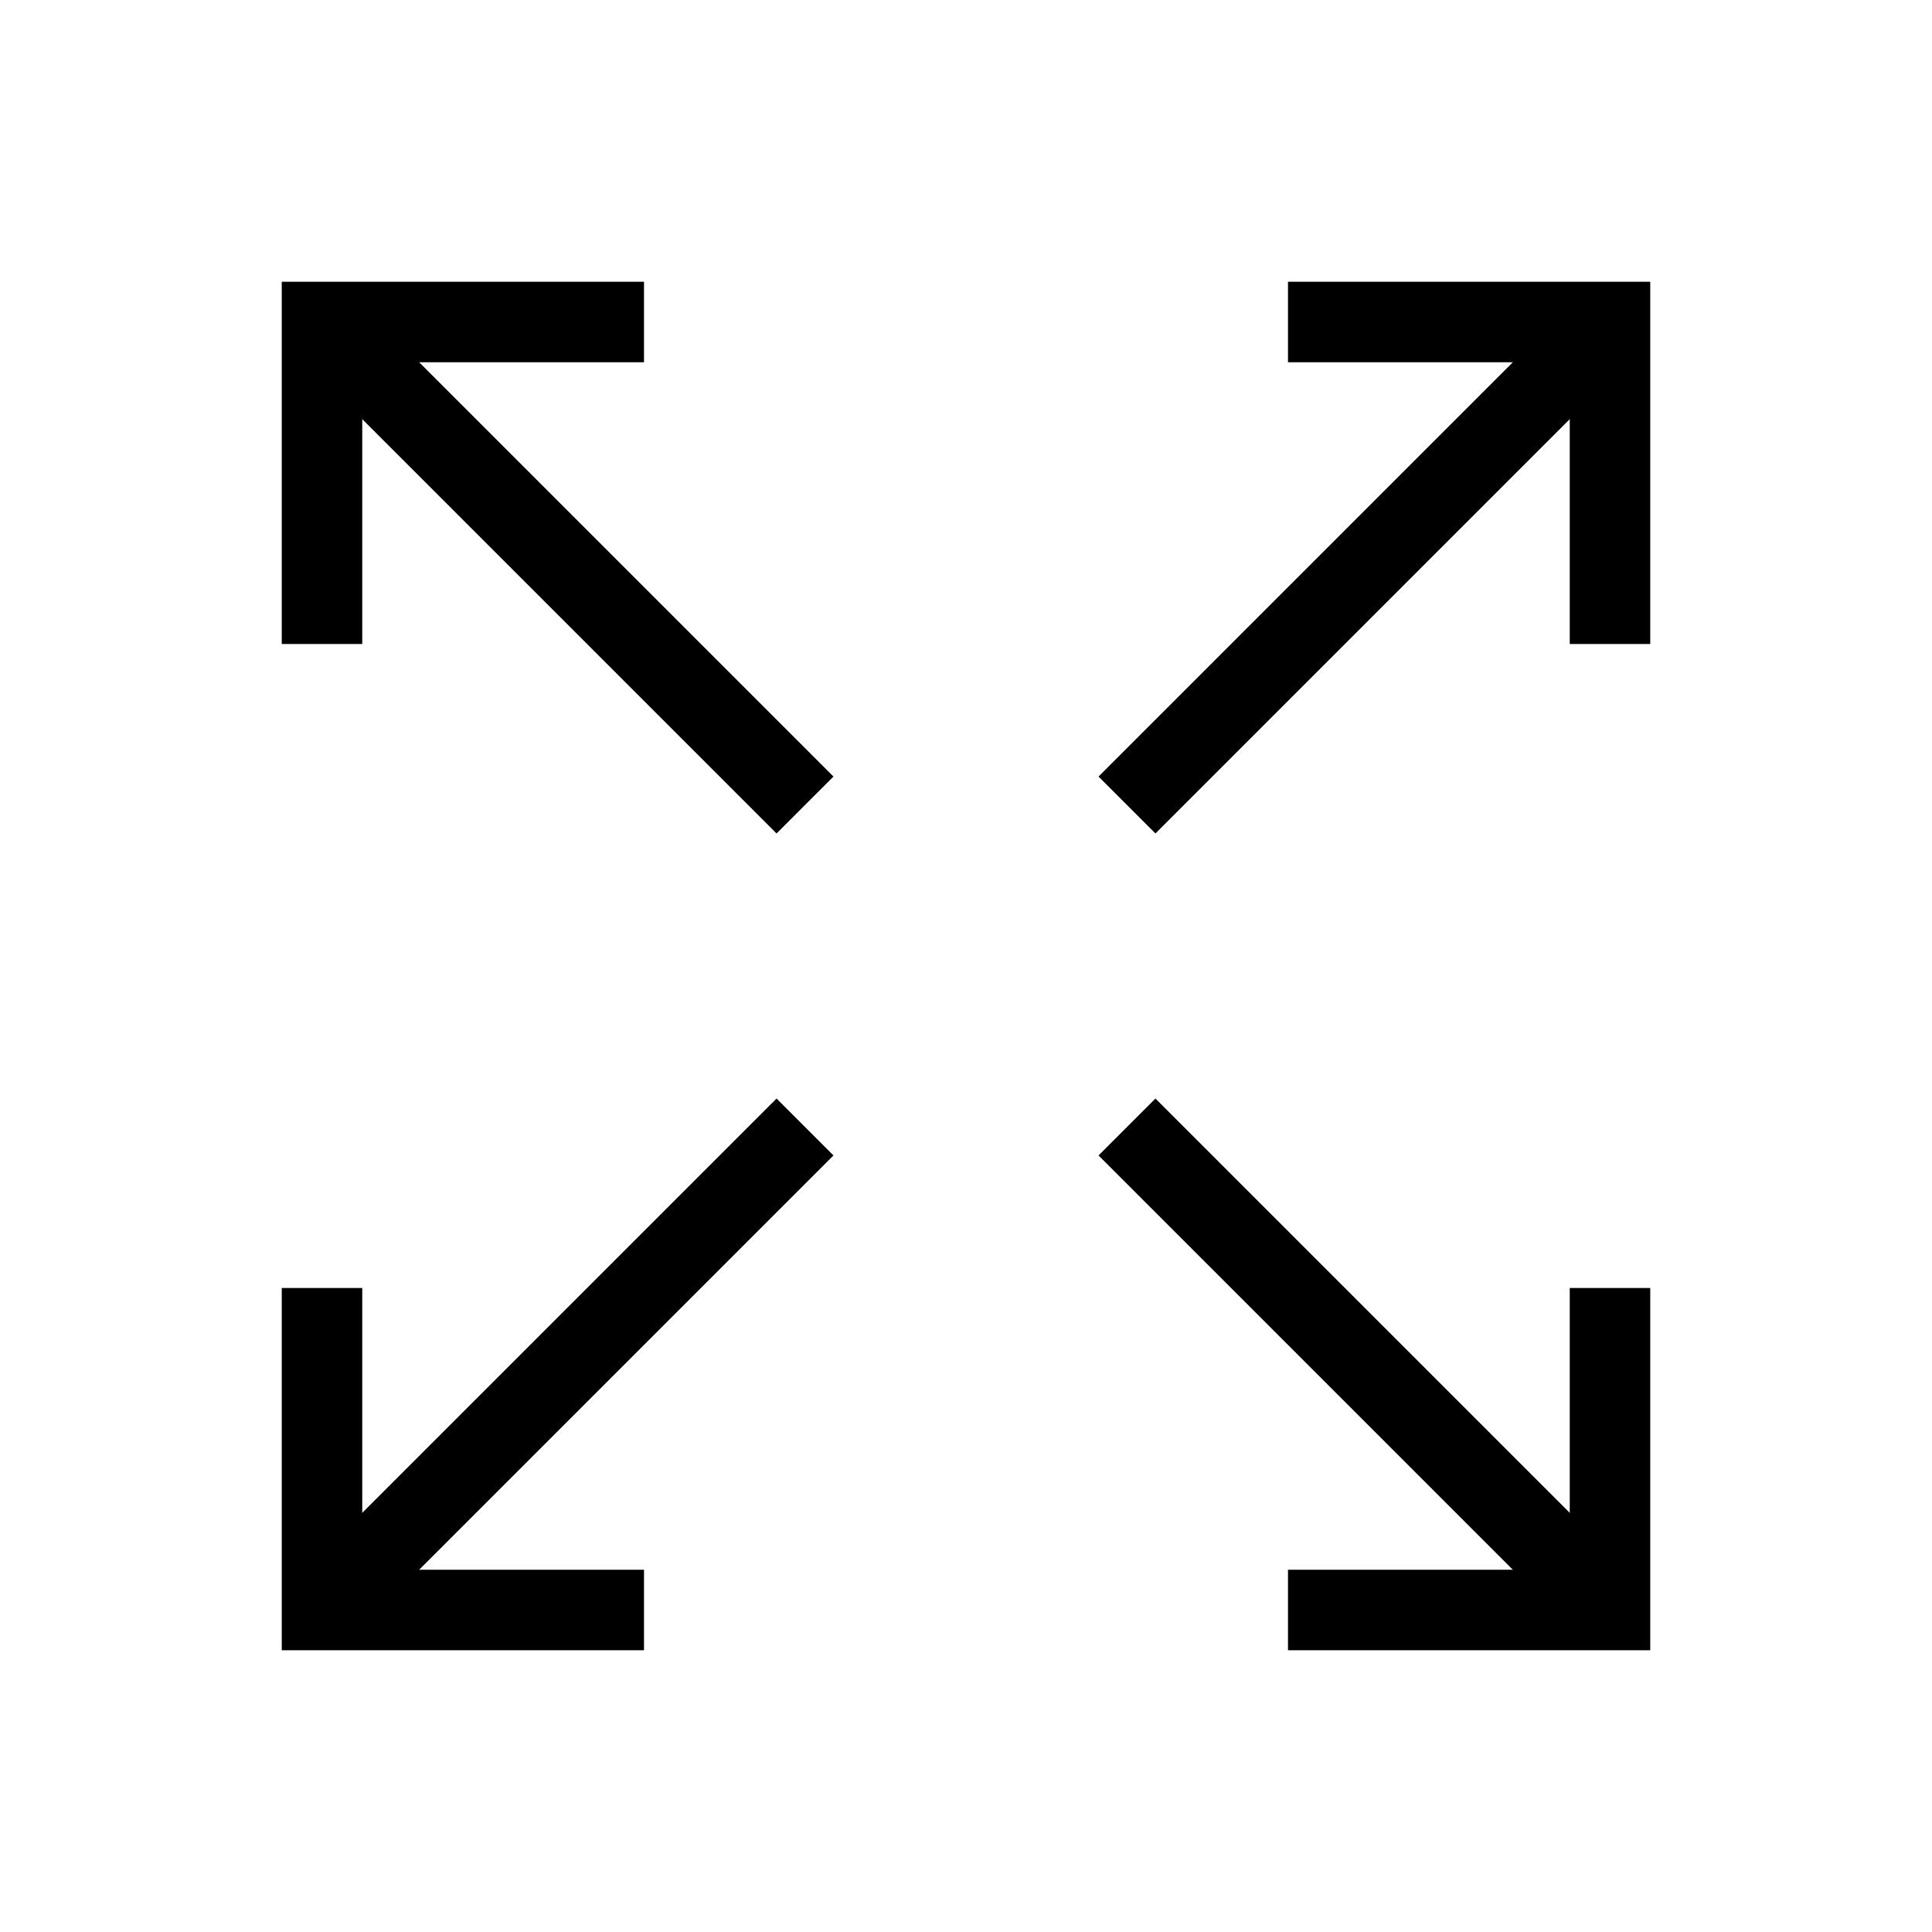 <svg xmlns="http://www.w3.org/2000/svg" viewBox="0 0 24 24" strokeWidth="2" stroke="currentColor" fill="none" strokeLinecap="round" strokeLinejoin="round">
<path stroke="none" d="M0 0h24v24H0z" fill="none"/>
<polyline points="16 4 20 4 20 8"/>
<line x1="14" y1="10" x2="20" y2="4"/>
<polyline points="8 20 4 20 4 16"/>
<line x1="4" y1="20" x2="10" y2="14"/>
<polyline points="16 20 20 20 20 16"/>
<line x1="14" y1="14" x2="20" y2="20"/>
<polyline points="8 4 4 4 4 8"/>
<line x1="4" y1="4" x2="10" y2="10"/>
</svg>